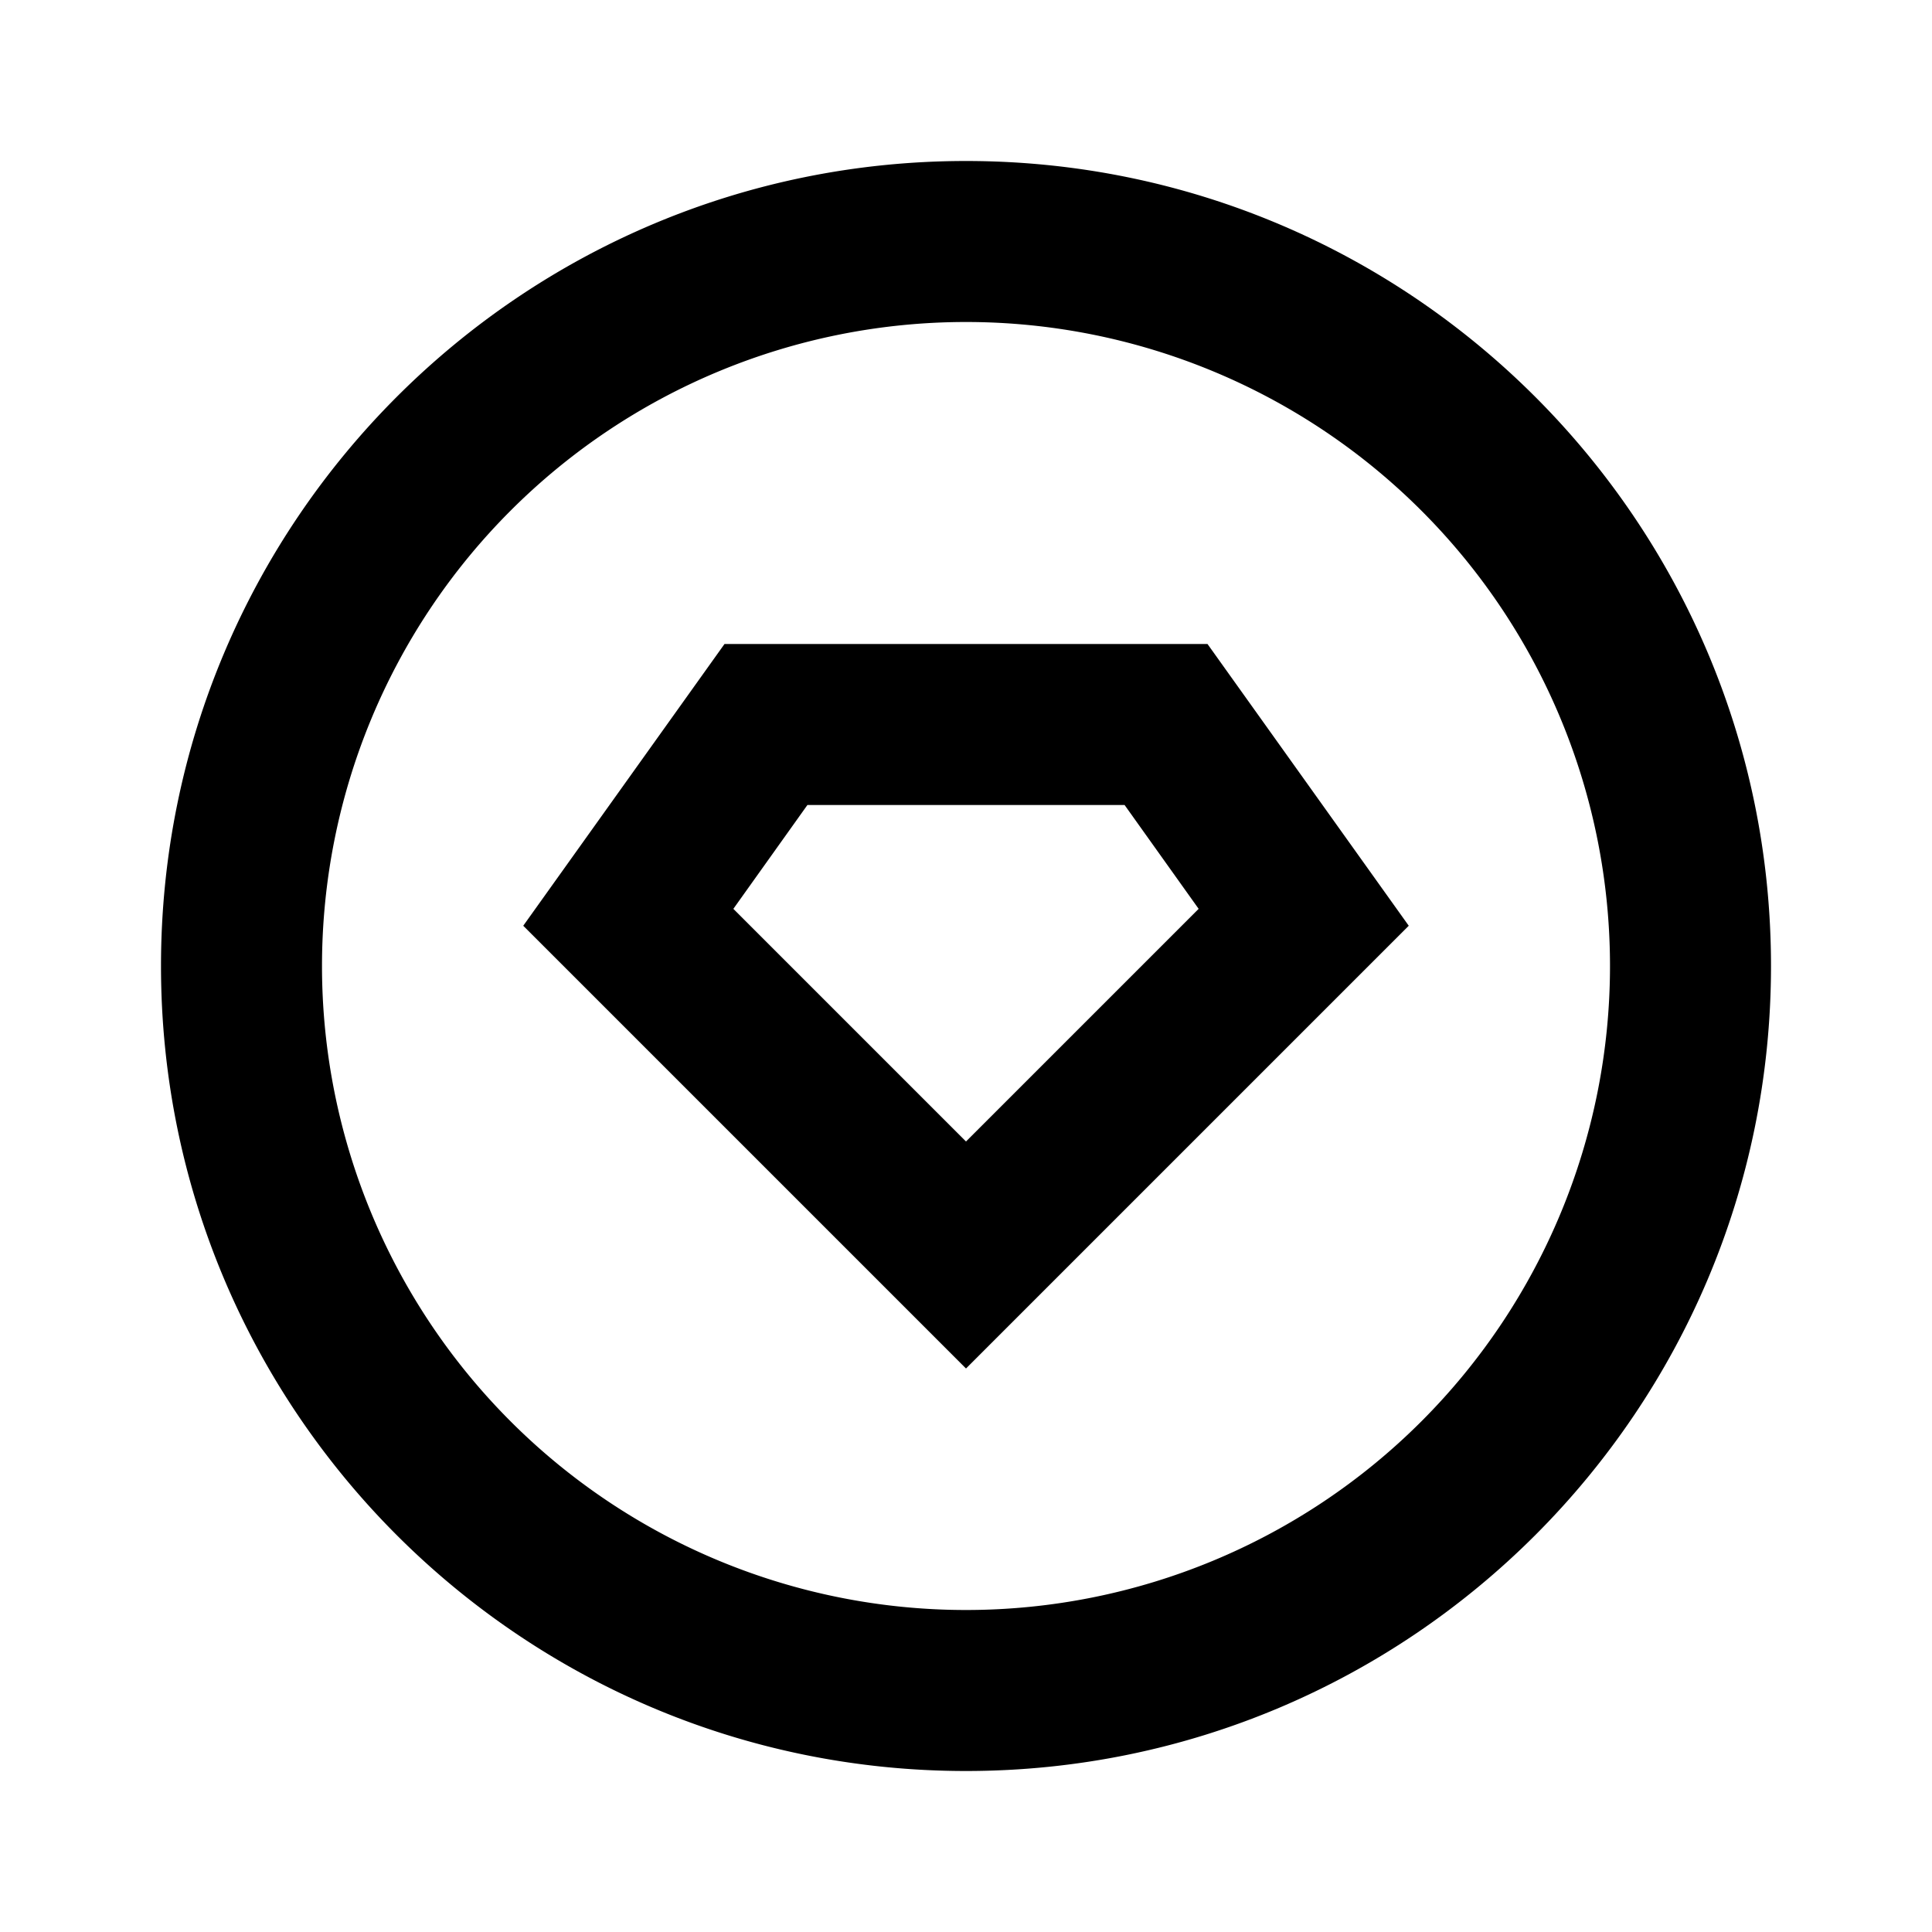 <svg xmlns="http://www.w3.org/2000/svg" width="100%" height="100%" viewBox="0 0 1200 1200"><path fill="currentColor" d="M600 1100C323.9 1100 100 876.1 100 600S323.9 100 600 100 1100 323.9 1100 600 876.1 1100 600 1100zM600 1000A400-400 0 1 1 600 200 400-400 0 0 1 600 1000zM450 400H750L875 575 600 850 325 575 450 400zM501.5 500L455.5 564.5 600 709 744.5 564.5 698.5 500H501.5z" /></svg>